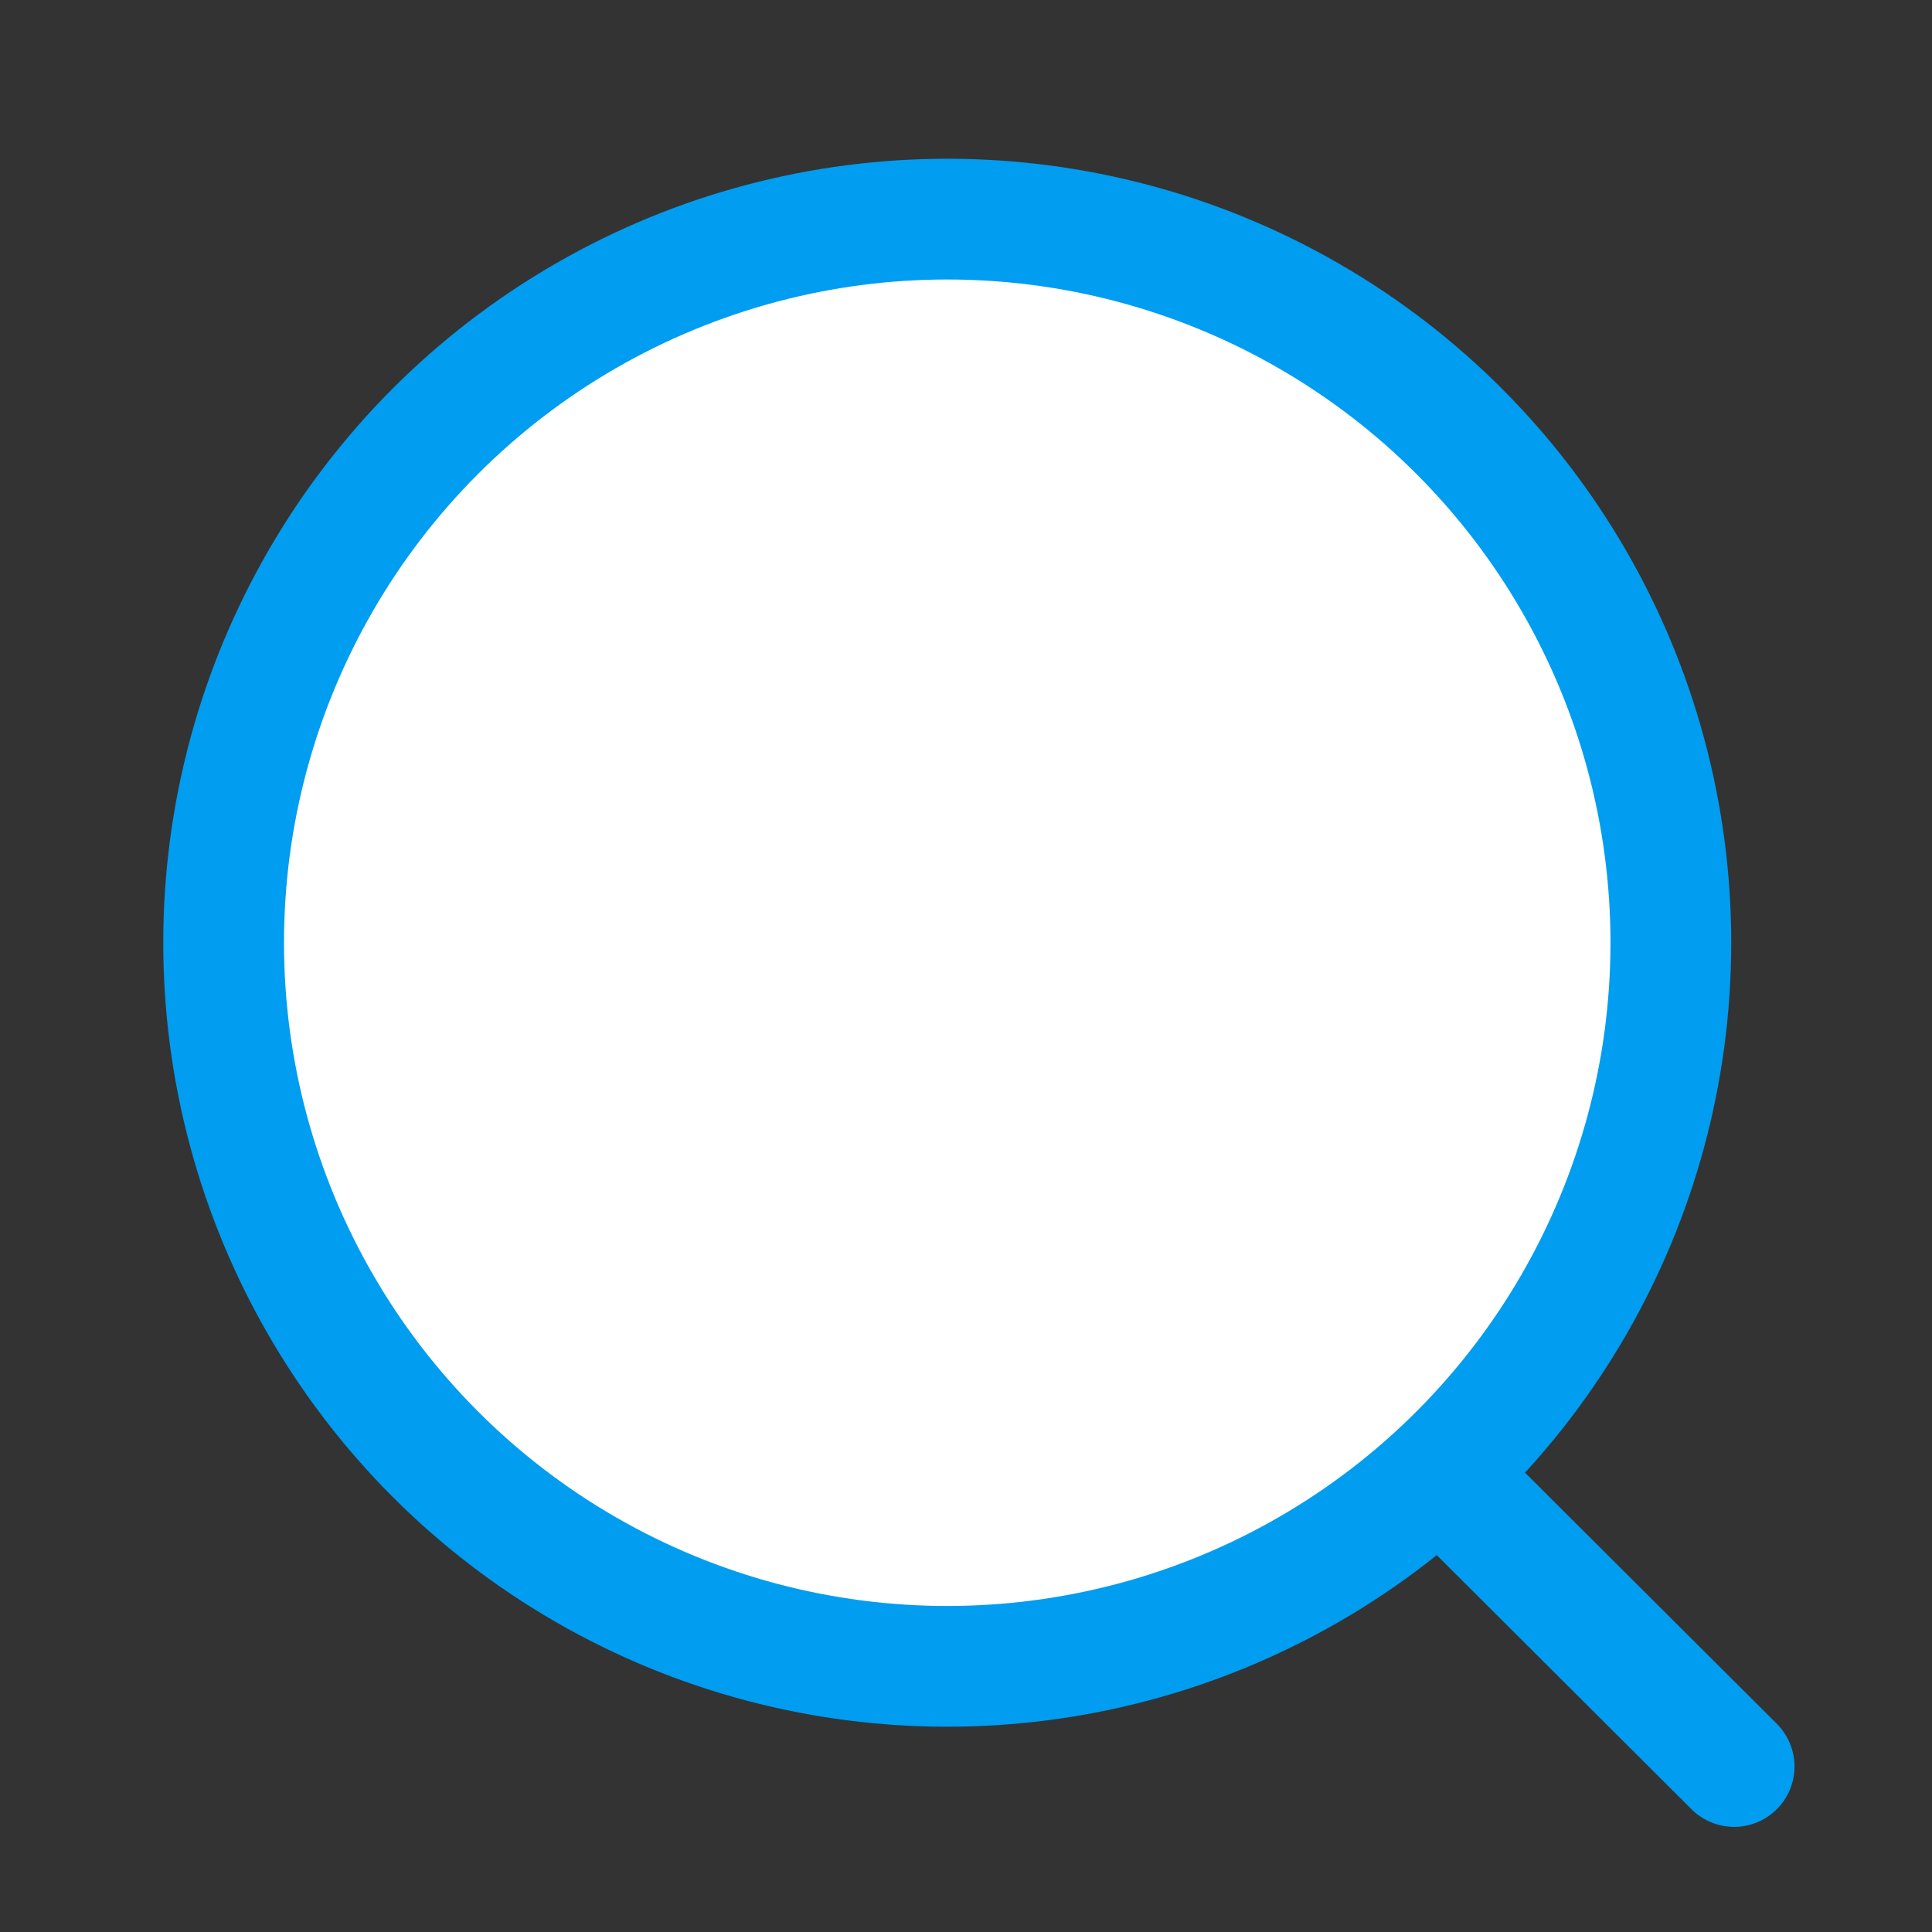 <svg width="24" height="24" xmlns="http://www.w3.org/2000/svg">

 <rect width="100%" height="100%" fill="#333333" stroke="none"/>

 <g>
  <title>background</title>
  <rect fill="none" id="canvas_background" height="402" width="582" y="-1" x="-1"/>
 </g>
 <g>
  <title>Layer 1</title>
  <circle fill="#ffffff" id="svg_1" stroke-linejoin="round" stroke-linecap="round" stroke-width="1.5" stroke="#009df0" r="8.989" cy="11.711" cx="11.767"/>
  <path id="svg_2" stroke-linejoin="round" stroke-linecap="round" stroke-width="1.5" stroke="#009df0" d="m18.018,18.429l3.524,3.515"/>
 </g>
</svg>